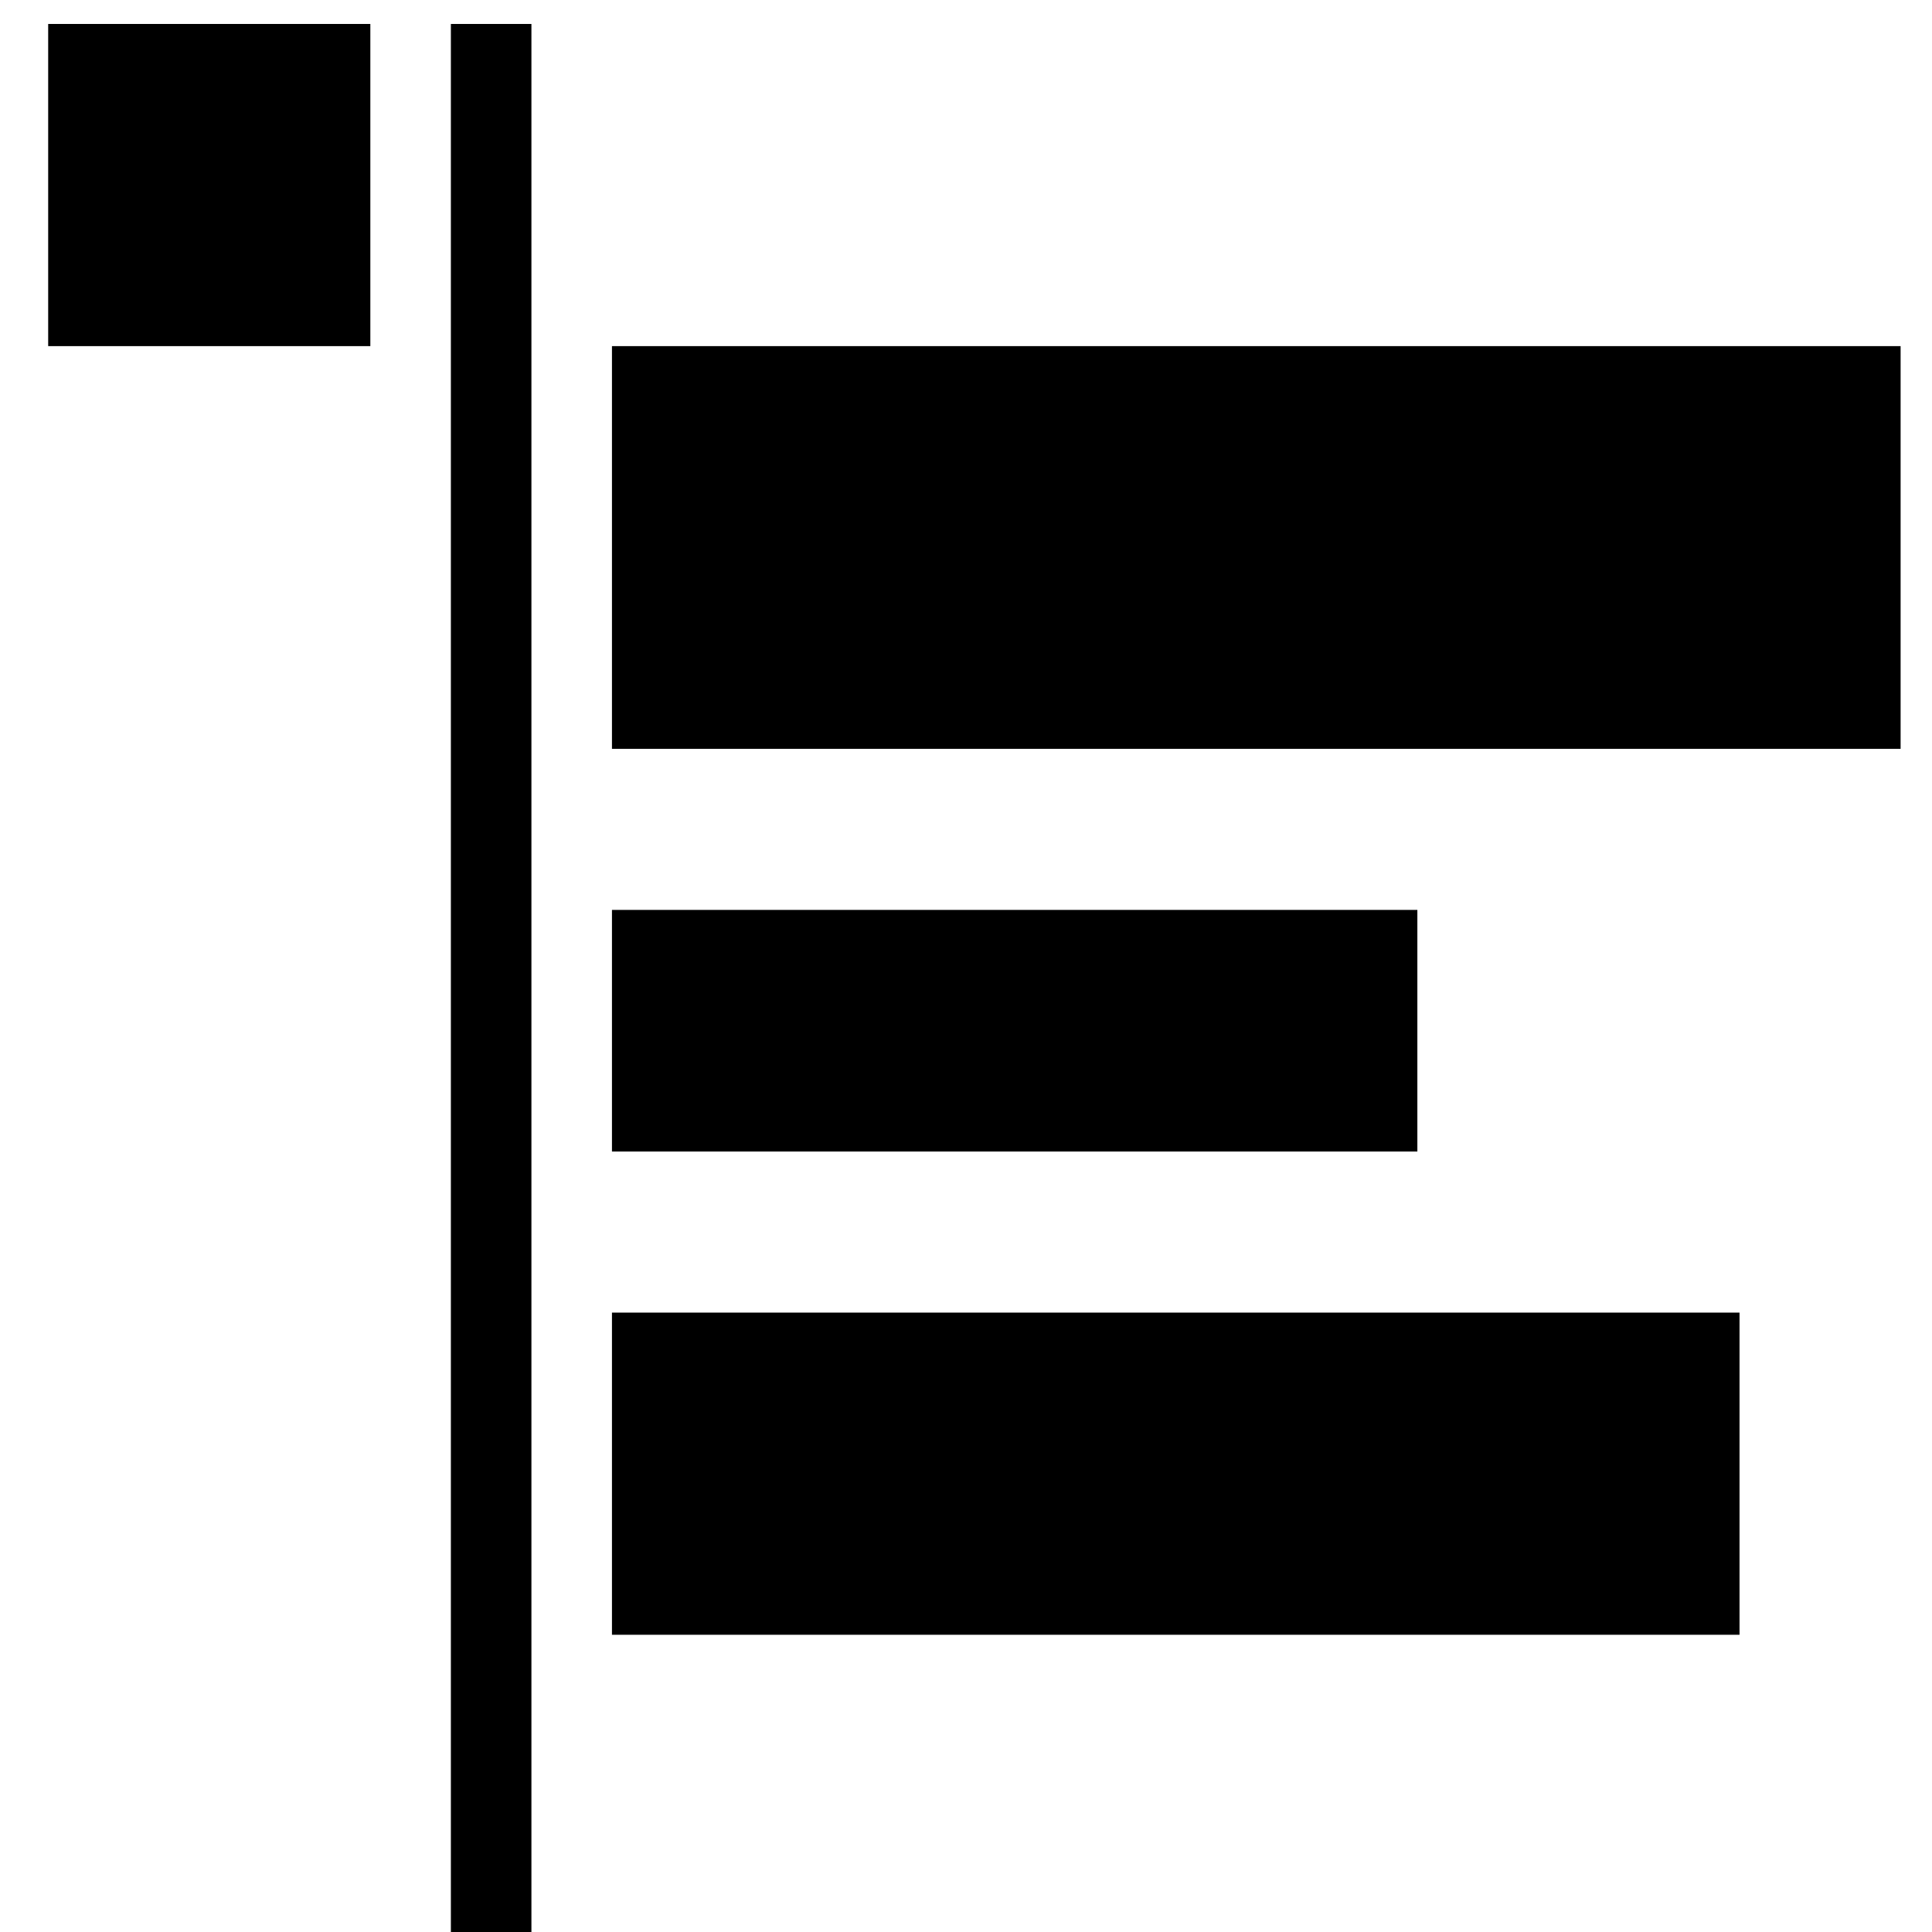 <?xml version='1.0' encoding='UTF-8'?>
<!-- Created with Inkscape (http://www.inkscape.org/) and export_objects.py -->
<svg xmlns:cc="http://creativecommons.org/ns#" xmlns:dc="http://purl.org/dc/elements/1.1/" xmlns:inkscape="http://www.inkscape.org/namespaces/inkscape" xmlns:rdf="http://www.w3.org/1999/02/22-rdf-syntax-ns#" xmlns:sodipodi="http://sodipodi.sourceforge.net/DTD/sodipodi-0.dtd" xmlns:xlink="http://www.w3.org/1999/xlink" xmlns="http://www.w3.org/2000/svg" version="1.1" id="svg1" width="16" height="16" viewBox="0 0 16 16" sodipodi:docname="align-horizontal-left-to-anchor-symbolic.svg"><sodipodi:namedview objecttolerance="10" gridtolerance="10" guidetolerance="10" id="namedview" showgrid="true" inkscape:zoom="7.5943519" inkscape:cx="11.375557" inkscape:cy="-22.568178" inkscape:window-width="1920" inkscape:window-height="1016" inkscape:window-x="0" inkscape:window-y="27" inkscape:window-maximized="1" inkscape:current-layer="layer1">
    <inkscape:grid type="xygrid" id="grid"/>
  </sodipodi:namedview>
  <g transform="matrix(0.667,0,0,0.667,-797.333,-396.908)" inkscape:label="00275" id="align-horizontal-left-to-anchor">
      <g inkscape:label="#al_left_out" id="g22384" transform="matrix(-1,0,0,1,2264,0)">
        <path inkscape:connector-curvature="0" id="rect22386" d="m 1044,595.362 h 24 v 24 h -24 z" style="opacity:0;fill:none"/>
        <path inkscape:connector-curvature="0" id="rect22388" d="m 1064,595.362 h 4 v 4 h -4 z" style="opacity:1"/>
        <path inkscape:connector-curvature="0" id="rect22390" d="m 1062,595.362 h 1 v 24 h -1 z" style="opacity:1"/>
        <path inkscape:connector-curvature="0" id="rect22392" d="m 1045,599.362 h 16 v 5 h -16 z" style="opacity:1"/>
        <path inkscape:connector-curvature="0" id="rect22394" d="m 1051,606.362 h 10 v 3 h -10 z" style="opacity:1"/>
        <path inkscape:connector-curvature="0" id="rect22396" d="m 1047,611.362 h 14 v 4 h -14 z" style="opacity:1"/>
      </g>
    </g>
    </svg>
